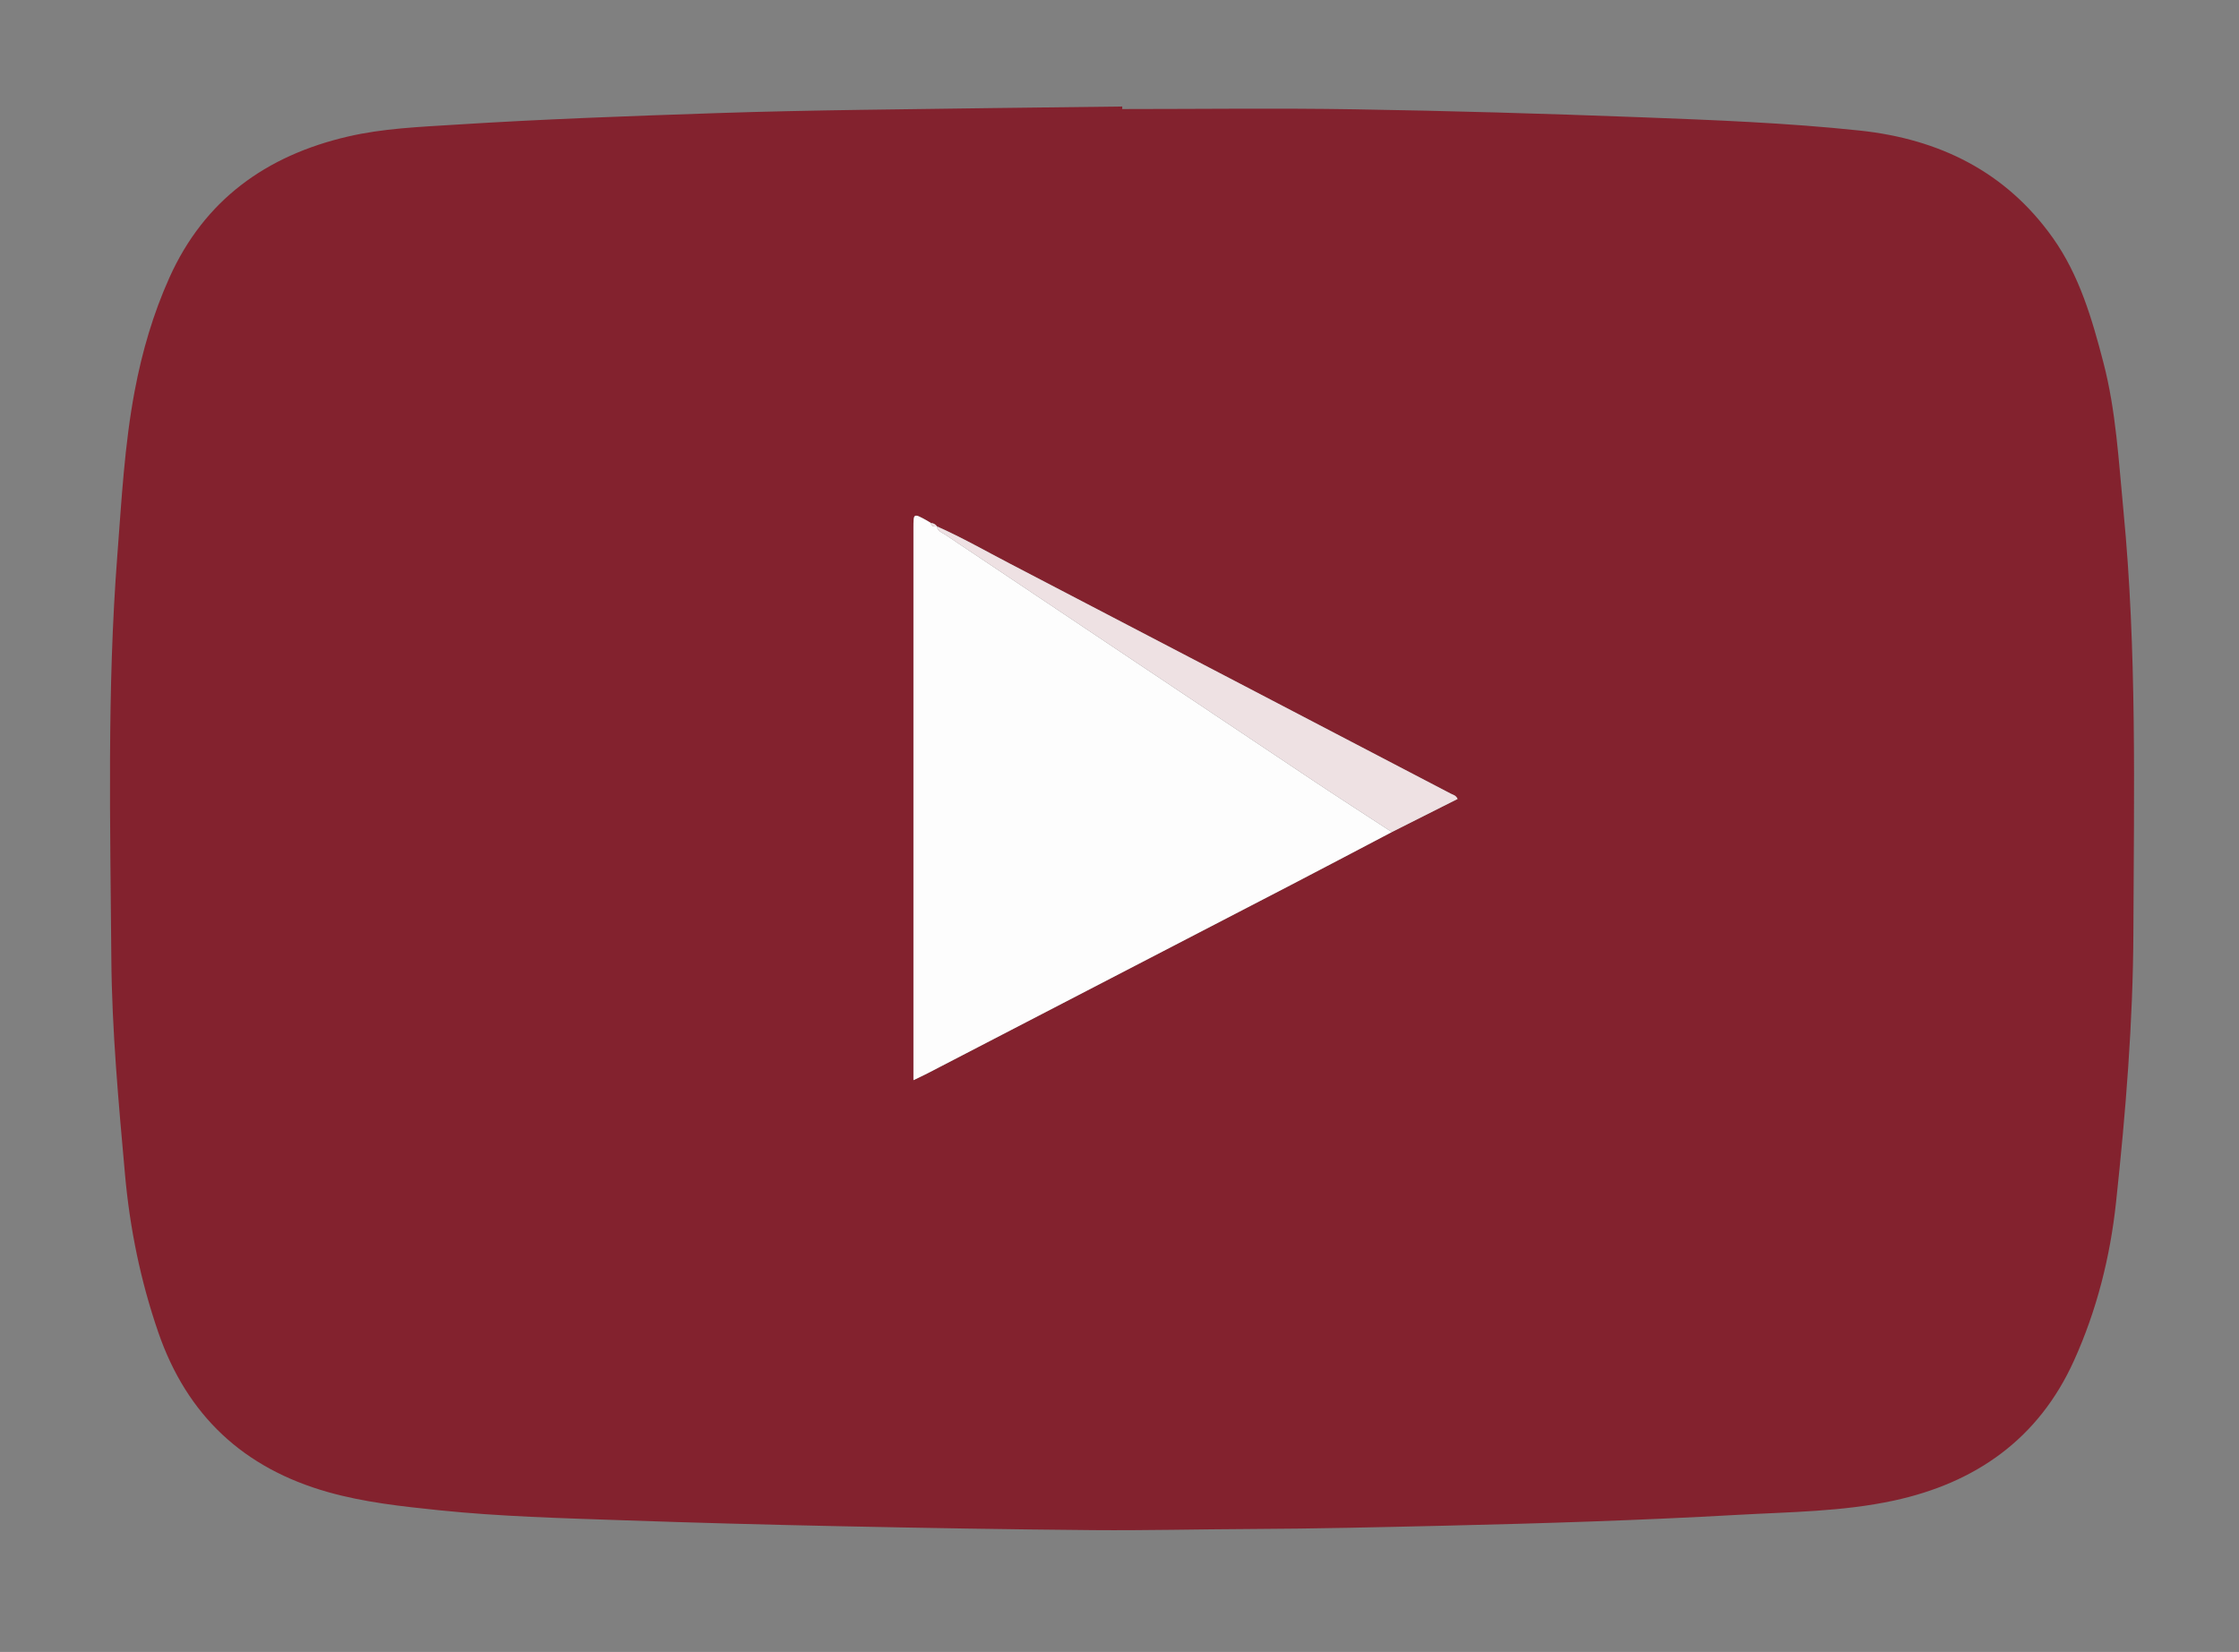 <?xml version="1.0" encoding="utf-8"?>
<!-- Generator: Adobe Illustrator 16.0.0, SVG Export Plug-In . SVG Version: 6.00 Build 0)  -->
<!DOCTYPE svg PUBLIC "-//W3C//DTD SVG 1.1//EN" "http://www.w3.org/Graphics/SVG/1.1/DTD/svg11.dtd">
<svg version="1.1" id="Layer_1" xmlns="http://www.w3.org/2000/svg" xmlns:xlink="http://www.w3.org/1999/xlink" x="0px" y="0px"
	 width="374px" height="276px" viewBox="0 0 374 276" enable-background="new 0 0 374 276" xml:space="preserve">
<rect x="0" y="0" width="374" height="276" fill="#808080" stroke="none"/>
<g>
	<path class="bg" fill-rule="evenodd" clip-rule="evenodd" fill="#83222E" d="M187.458,18.219c12.951,0,25.905-0.169,38.854,0.043
		c15.858,0.26,31.717,0.718,47.566,1.321c12.267,0.467,24.543,0.933,36.764,2.229c13.301,1.412,24.436,6.88,32.284,17.963
		c4.414,6.233,6.534,13.524,8.437,20.845c2.104,8.097,2.531,16.415,3.332,24.685c2.267,23.419,1.749,46.908,1.664,70.379
		c-0.055,15.099-1.286,30.144-2.894,45.155c-0.986,9.209-3.228,18.09-7.044,26.521c-5.905,13.046-16.396,20.4-30.099,23.357
		c-8.587,1.852-17.394,1.891-26.132,2.383c-16.169,0.91-32.353,1.424-48.543,1.8c-10.905,0.252-21.812,0.514-32.722,0.56
		c-8.763,0.037-17.525,0.262-26.286,0.188c-14.104-0.119-28.206-0.36-42.307-0.652c-12.114-0.251-24.227-0.574-36.336-0.997
		c-10.235-0.357-20.487-0.62-30.677-1.676c-6.229-0.646-12.483-1.318-18.558-3.037c-14.073-3.982-23.525-12.781-28.316-26.669
		c-2.964-8.591-4.761-17.381-5.568-26.415c-1.072-12.015-2.189-24.037-2.281-36.098c-0.171-22.426-0.734-44.867,0.997-67.263
		c0.712-9.22,1.19-18.475,2.914-27.586c1.23-6.501,3.075-12.836,5.796-18.885C34.15,33.374,44.486,25.99,58.084,22.82
		c5.867-1.368,11.891-1.604,17.88-1.984c14.563-0.927,29.145-1.446,43.728-1.937c8.093-0.272,16.191-0.427,24.288-0.549
		c14.492-0.219,28.985-0.374,43.477-0.555C187.458,17.937,187.458,18.078,187.458,18.219z M156.527,87.956
		c-0.245-0.367-0.601-0.538-1.03-0.581c-0.234-0.142-0.464-0.291-0.705-0.423c-2.21-1.218-2.211-1.217-2.211,1.234
		c0,30.031,0,60.062,0,90.092c0,0.643,0,1.286,0,2.193c0.933-0.452,1.665-0.785,2.377-1.155
		c20.205-10.471,40.41-20.939,60.608-31.423c5.654-2.935,11.285-5.915,16.927-8.874c3.657-1.842,7.315-3.684,10.984-5.532
		c-0.29-0.631-0.765-0.689-1.132-0.88c-24.551-12.82-49.102-25.64-73.664-38.44c-4.038-2.104-7.997-4.366-12.165-6.218
		L156.527,87.956z"/>
	<path class="fg" fill-rule="evenodd" clip-rule="evenodd" fill="#FDFDFD" d="M232.494,139.02c-5.642,2.959-11.272,5.939-16.927,8.874
		c-20.198,10.483-40.403,20.952-60.608,31.423c-0.713,0.37-1.444,0.703-2.377,1.155c0-0.907,0-1.551,0-2.193
		c0-30.03,0-60.061,0-90.092c0-2.452,0-2.452,2.211-1.234c0.24,0.132,0.47,0.281,0.705,0.423c0.087,0.648,0.553,0.624,1.03,0.581
		l-0.009-0.006c0.056,0.819,0.798,0.995,1.315,1.341c20.468,13.7,40.939,27.396,61.425,41.07
		C223.643,133.288,228.081,136.135,232.494,139.02z"/>
	<path fill-rule="evenodd" clip-rule="evenodd" fill="#EEE1E3" d="M232.494,139.02c-4.413-2.885-8.852-5.732-13.236-8.659
		c-20.485-13.674-40.957-27.37-61.425-41.07c-0.517-0.346-1.259-0.522-1.315-1.341c4.168,1.852,8.127,4.114,12.165,6.218
		c24.562,12.8,49.113,25.62,73.664,38.44c0.367,0.191,0.842,0.249,1.132,0.88C239.81,135.335,236.151,137.178,232.494,139.02z"/>
	<path fill-rule="evenodd" clip-rule="evenodd" fill="#EEE1E3" d="M156.527,87.956c-0.477,0.043-0.943,0.068-1.03-0.581
		C155.926,87.417,156.282,87.589,156.527,87.956z"/>
</g>
</svg>
